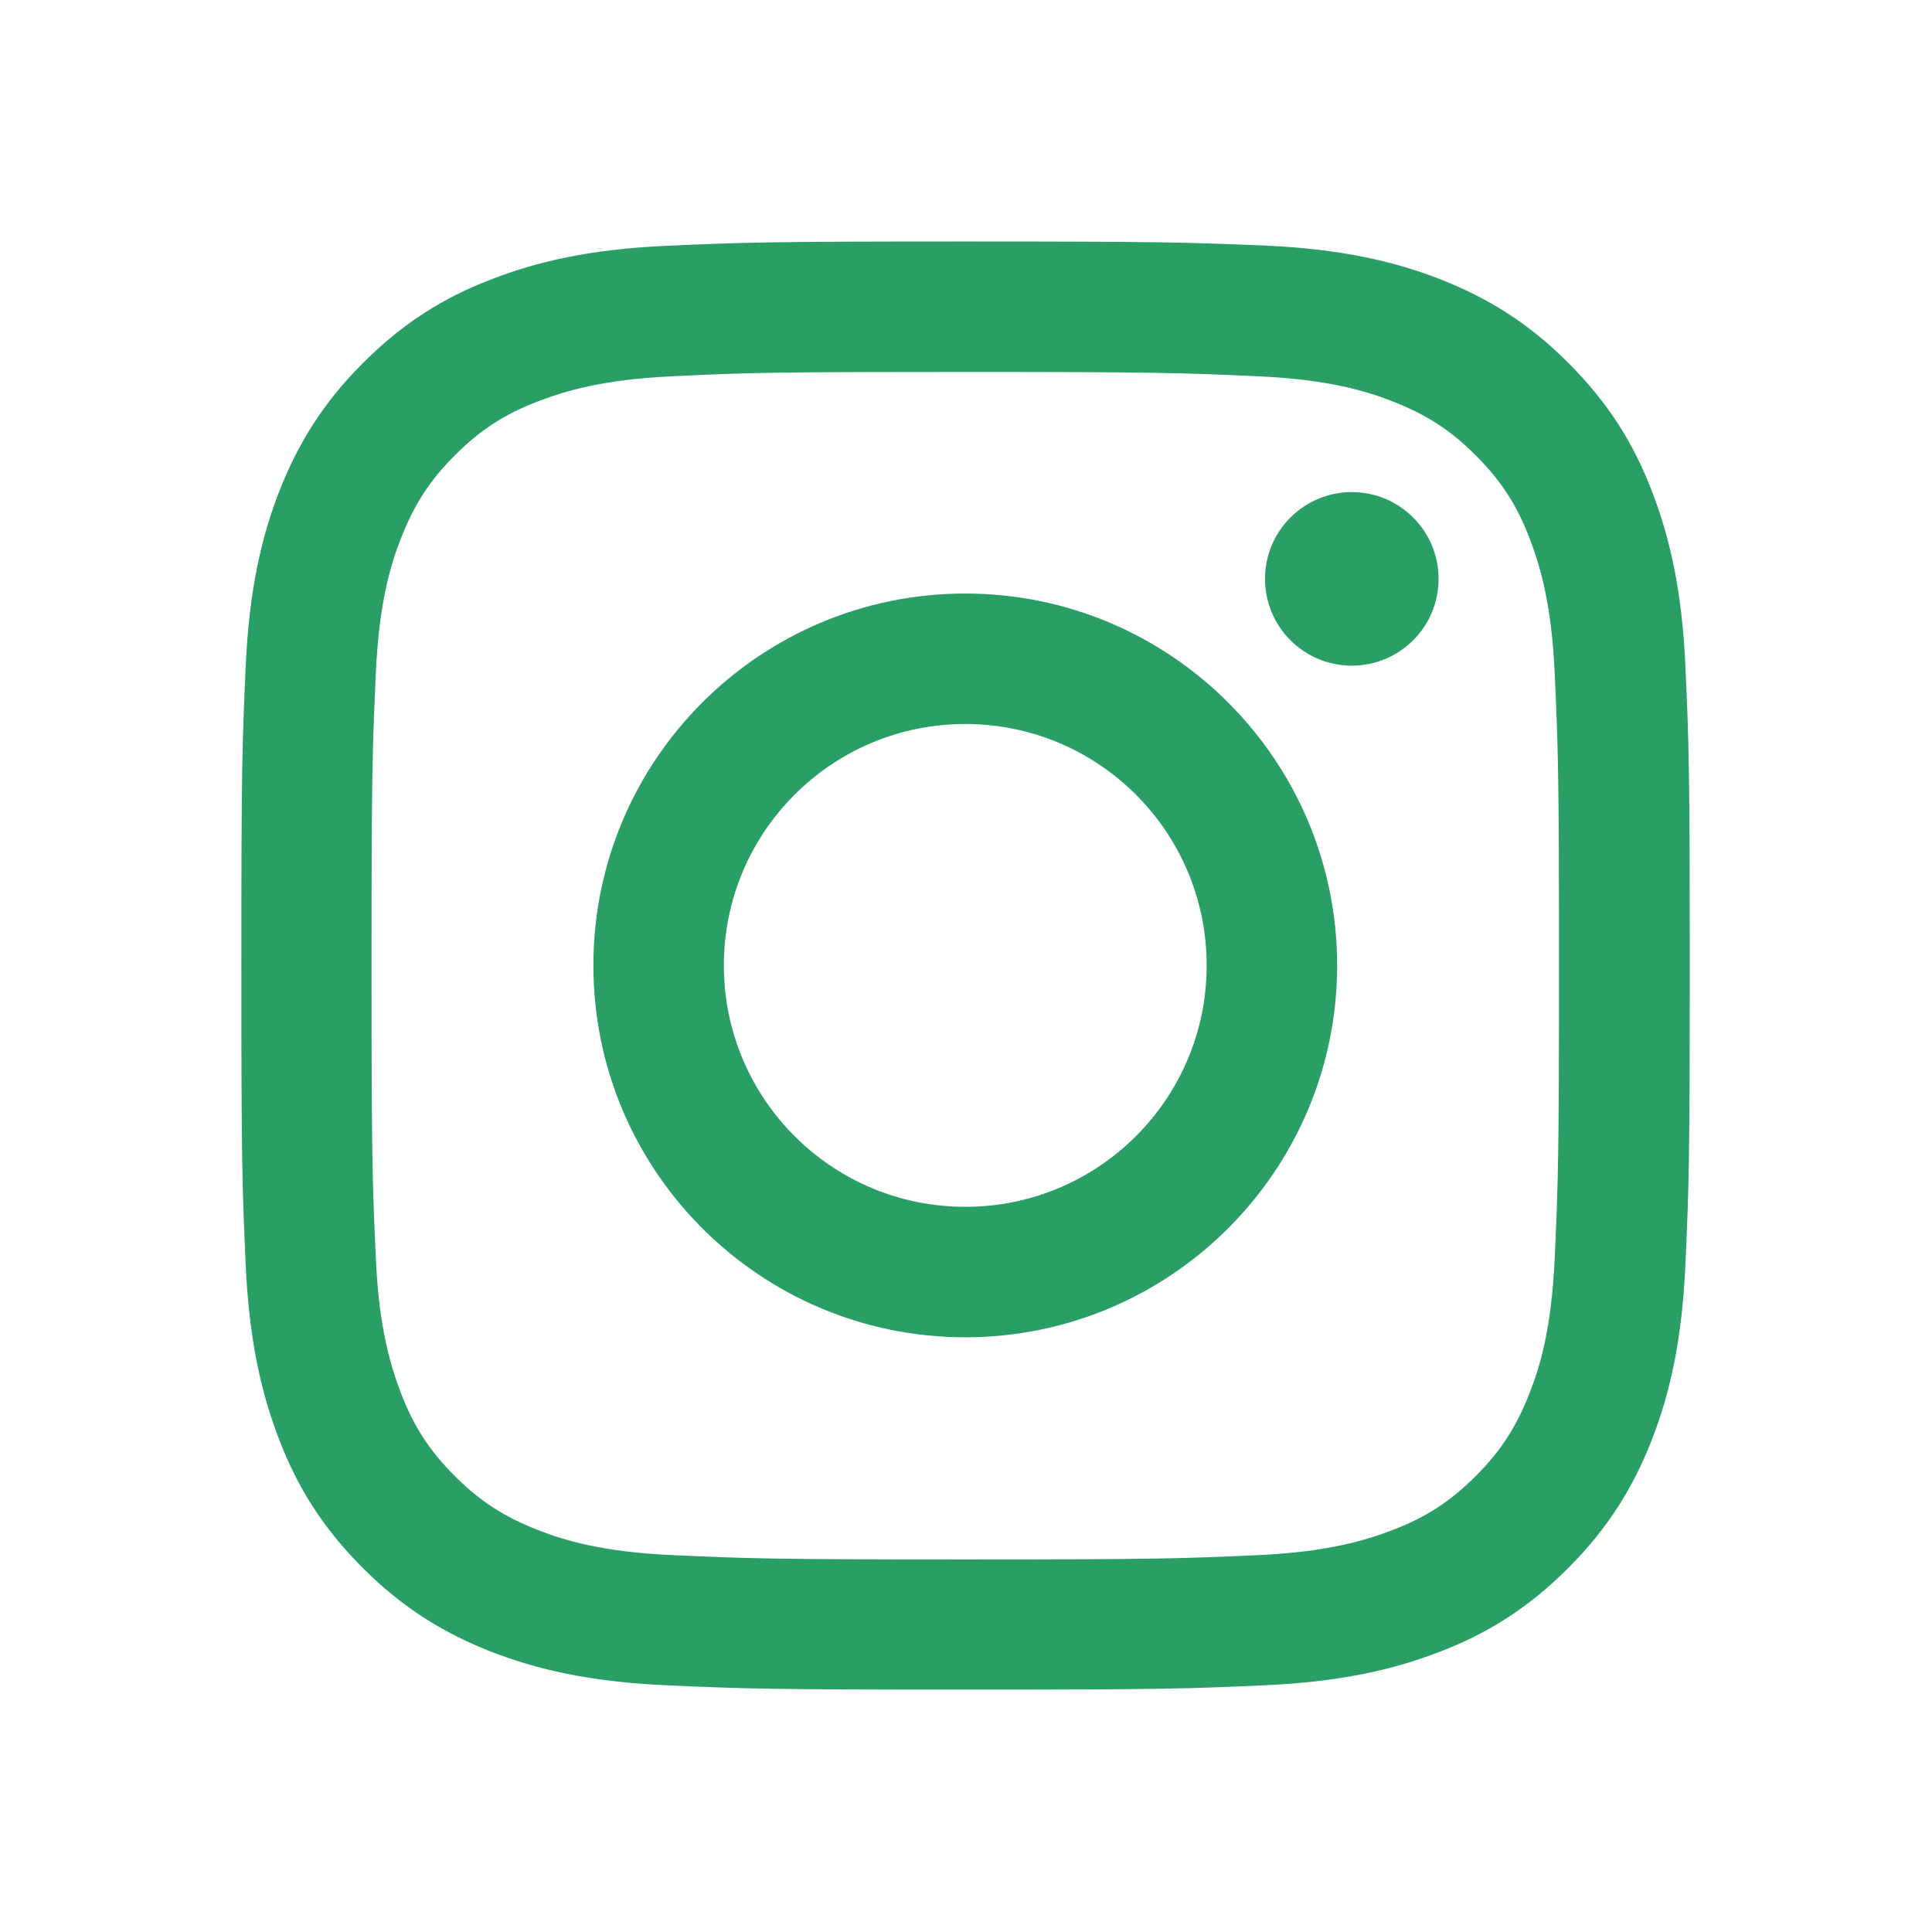 <?xml version="1.0" encoding="UTF-8" standalone="no"?>
<svg
   xmlns:dc="http://purl.org/dc/elements/1.1/"
   xmlns:cc="http://creativecommons.org/ns#"
   xmlns:rdf="http://www.w3.org/1999/02/22-rdf-syntax-ns#"
   xmlns:svg="http://www.w3.org/2000/svg"
   xmlns="http://www.w3.org/2000/svg"
   xmlns:sodipodi="http://sodipodi.sourceforge.net/DTD/sodipodi-0.dtd"
   xmlns:inkscape="http://www.inkscape.org/namespaces/inkscape"
   viewBox="0 0 320 320"
   id="svg2"
   version="1.1"
   inkscape:version="0.91 r13725"
   sodipodi:docname="instagram.svg"
   width="320"
   height="320">
  <sodipodi:namedview
     pagecolor="#ffffff"
     bordercolor="#666666"
     borderopacity="1"
     objecttolerance="10"
     gridtolerance="10"
     guidetolerance="10"
     inkscape:pageopacity="0"
     inkscape:pageshadow="2"
     inkscape:window-width="1982"
     inkscape:window-height="1108"
     id="namedview12"
     showgrid="true"
     inkscape:zoom="0.45254834"
     inkscape:cx="-18.940628"
     inkscape:cy="-17.575878"
     inkscape:window-x="1280"
     inkscape:window-y="0"
     inkscape:window-maximized="1"
     inkscape:current-layer="svg2"
     inkscape:object-paths="true"
     inkscape:snap-intersection-paths="true"
     inkscape:object-nodes="true"
     inkscape:snap-smooth-nodes="true"
     inkscape:snap-object-midpoints="true"
     inkscape:snap-center="true"
     inkscape:snap-others="false"
     fit-margin-top="0"
     fit-margin-left="0"
     fit-margin-right="0"
     fit-margin-bottom="0">
    <inkscape:grid
       type="xygrid"
       id="grid3699"
       originx="-720"
       originy="360" />
  </sodipodi:namedview>
  <defs
     id="defs4">
    <style
       id="style6">.cls-1{fill:#fff;}</style>
    <style
       id="style6-4">.cls-1{fill:#fff;}</style>
  </defs>
  <title
     id="title8">IoT_logoArtboard 2</title>
  <style
     id="style3466"
     type="text/css">
	.st0{fill:#F05245;}
</style>
  <style
     id="style3"
     type="text/css">
	.st0{fill:#FFFFFF;}
</style>
  <g
     style="fill:#299f65;fill-opacity:1"
     id="g5"
     transform="matrix(0.476,0,0,0.476,38.023,38.047)">
    <path
       style="fill:#299f65;fill-opacity:1"
       id="path7"
       d="m 256,49.5 c 67.3,0 75.2,0.3 101.8,1.5 24.6,1.1 37.9,5.2 46.8,8.7 11.8,4.6 20.2,10 29,18.8 8.8,8.8 14.3,17.2 18.8,29 3.4,8.9 7.6,22.2 8.7,46.8 1.2,26.6 1.5,34.5 1.5,101.8 0,67.3 -0.3,75.2 -1.5,101.8 -1.1,24.6 -5.2,37.9 -8.7,46.8 -4.6,11.8 -10,20.2 -18.8,29 -8.8,8.8 -17.2,14.3 -29,18.8 -8.9,3.4 -22.2,7.6 -46.8,8.7 -26.6,1.2 -34.5,1.5 -101.8,1.5 -67.3,0 -75.2,-0.3 -101.8,-1.5 -24.6,-1.1 -37.9,-5.2 -46.8,-8.7 -11.8,-4.6 -20.2,-10 -29,-18.8 -8.8,-8.8 -14.3,-17.2 -18.8,-29 -3.4,-8.9 -7.6,-22.2 -8.7,-46.8 -1.2,-26.6 -1.5,-34.5 -1.5,-101.8 0,-67.3 0.3,-75.2 1.5,-101.8 1.1,-24.6 5.2,-37.9 8.7,-46.8 4.6,-11.8 10,-20.2 18.8,-29 8.8,-8.8 17.2,-14.3 29,-18.8 8.9,-3.4 22.2,-7.6 46.8,-8.7 26.6,-1.3 34.5,-1.5 101.8,-1.5 M 256,4.1 C 187.6,4.1 179,4.4 152.1,5.6 125.3,6.8 107,11.1 91,17.3 74.4,23.7 60.4,32.4 46.4,46.4 32.4,60.4 23.8,74.5 17.3,91 11.1,107 6.8,125.3 5.6,152.2 4.4,179 4.1,187.6 4.1,256 c 0,68.4 0.3,77 1.5,103.9 1.2,26.8 5.5,45.1 11.7,61.2 6.4,16.6 15.1,30.6 29.1,44.6 14,14 28.1,22.6 44.6,29.1 16,6.2 34.3,10.5 61.2,11.7 26.9,1.2 35.4,1.5 103.9,1.5 68.5,0 77,-0.3 103.9,-1.5 26.8,-1.2 45.1,-5.5 61.2,-11.7 16.6,-6.4 30.6,-15.1 44.6,-29.1 14,-14 22.6,-28.1 29.1,-44.6 6.2,-16 10.5,-34.3 11.7,-61.2 1.2,-26.9 1.5,-35.4 1.5,-103.9 0,-68.5 -0.3,-77 -1.5,-103.9 C 505.4,125.3 501.1,107 494.9,90.9 488.5,74.3 479.8,60.3 465.8,46.3 451.8,32.3 437.7,23.7 421.2,17.2 405.2,11 386.9,6.7 360,5.5 333,4.4 324.4,4.1 256,4.1 l 0,0 z"
       class="st0"
       inkscape:connector-curvature="0" />
    <path
       style="fill:#299f65;fill-opacity:1"
       id="path9"
       d="m 256,126.6 c -71.4,0 -129.4,57.9 -129.4,129.4 0,71.5 58,129.4 129.4,129.4 71.4,0 129.4,-58 129.4,-129.4 0,-71.4 -58,-129.4 -129.4,-129.4 z m 0,213.4 c -46.4,0 -84,-37.6 -84,-84 0,-46.4 37.6,-84 84,-84 46.4,0 84,37.6 84,84 0,46.4 -37.6,84 -84,84 z"
       class="st0"
       inkscape:connector-curvature="0" />
    <circle
       style="fill:#299f65;fill-opacity:1"
       id="circle11"
       r="30.2"
       cy="121.5"
       cx="390.5"
       class="st0" />
  </g>
  <style
     id="style3-5"
     type="text/css">
	.st0{fill:#FFFFFF;}
</style>
  <style
     id="style3801"
     type="text/css">
	.st0{fill:#F05245;}
</style>
</svg>
